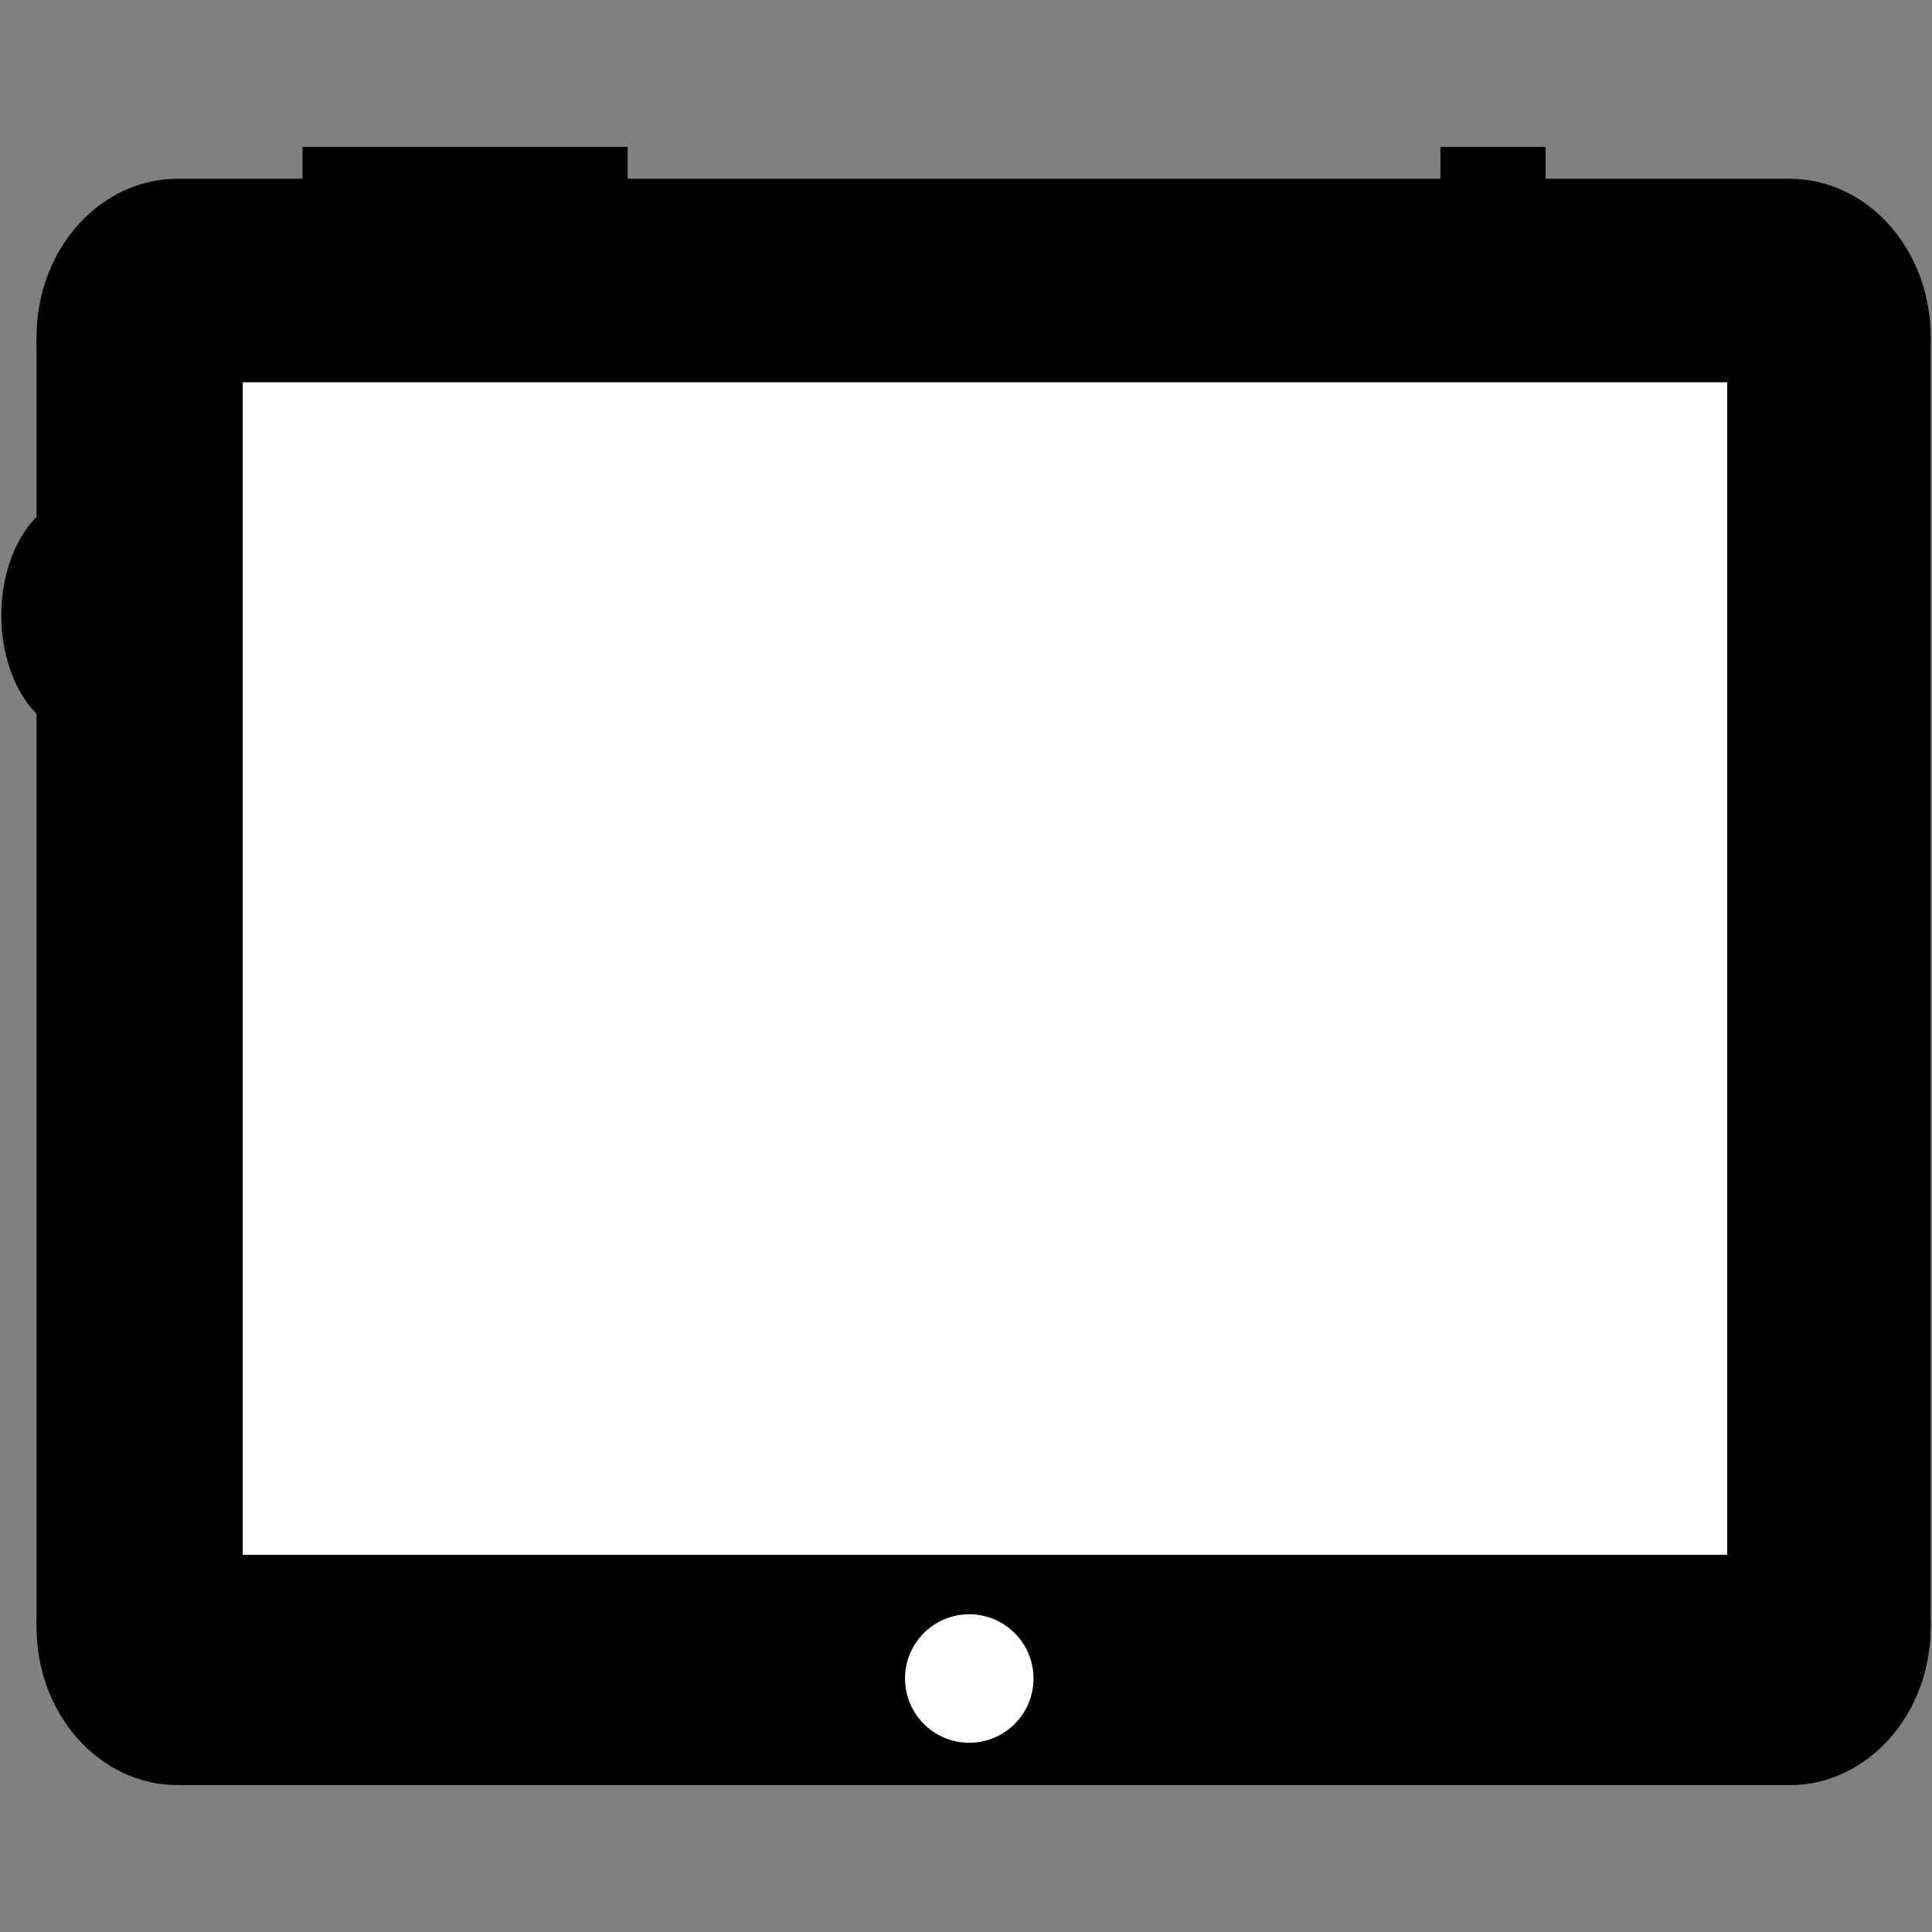 <?xml version="1.0" encoding="utf-8"?>
<!-- Generator: Adobe Illustrator 14.0.0, SVG Export Plug-In . SVG Version: 6.00 Build 43363)  -->
<!DOCTYPE svg PUBLIC "-//W3C//DTD SVG 1.1//EN" "http://www.w3.org/Graphics/SVG/1.1/DTD/svg11.dtd">
<svg version="1.1" id="Layer_1" xmlns="http://www.w3.org/2000/svg" xmlns:xlink="http://www.w3.org/1999/xlink" x="0px" y="0px"
	 width="64px" height="64px" viewBox="0 0 64 64" enable-background="new 0 0 64 64" xml:space="preserve">
<rect x="0" y="0" width="64" height="64" fill="#808080" stroke="none"/>
<g>
	<path fill="#010101" d="M63.956,11.156c0,2.892-2.093,5.236-4.674,5.236H5.885c-2.582,0-4.674-2.344-4.674-5.236l0,0
		c0-2.891,2.092-5.234,4.674-5.234h53.397C61.863,5.922,63.956,8.265,63.956,11.156L63.956,11.156z"/>
	<path fill="#010101" d="M63.956,53.901c0,2.89-2.093,5.234-4.674,5.234H5.885c-2.582,0-4.674-2.345-4.674-5.234l0,0
		c0-2.891,2.092-5.234,4.674-5.234h53.397C61.863,48.667,63.956,51.011,63.956,53.901L63.956,53.901z"/>
	<rect x="1.211" y="11.156" fill="#010101" width="62.745" height="42.746"/>
	<rect x="8.042" y="12.663" fill="#FFFFFF" width="49.174" height="38.841"/>
	<circle fill="#FFFFFF" cx="32.108" cy="55.603" r="2.128"/>
	<ellipse fill="#010101" cx="2.736" cy="20.383" rx="2.692" ry="3.96"/>
	<rect x="47.714" y="4.863" fill="#010101" width="3.484" height="3.009"/>
	<rect x="10.02" y="4.863" fill="#010101" width="10.771" height="3.642"/>
</g>
</svg>
